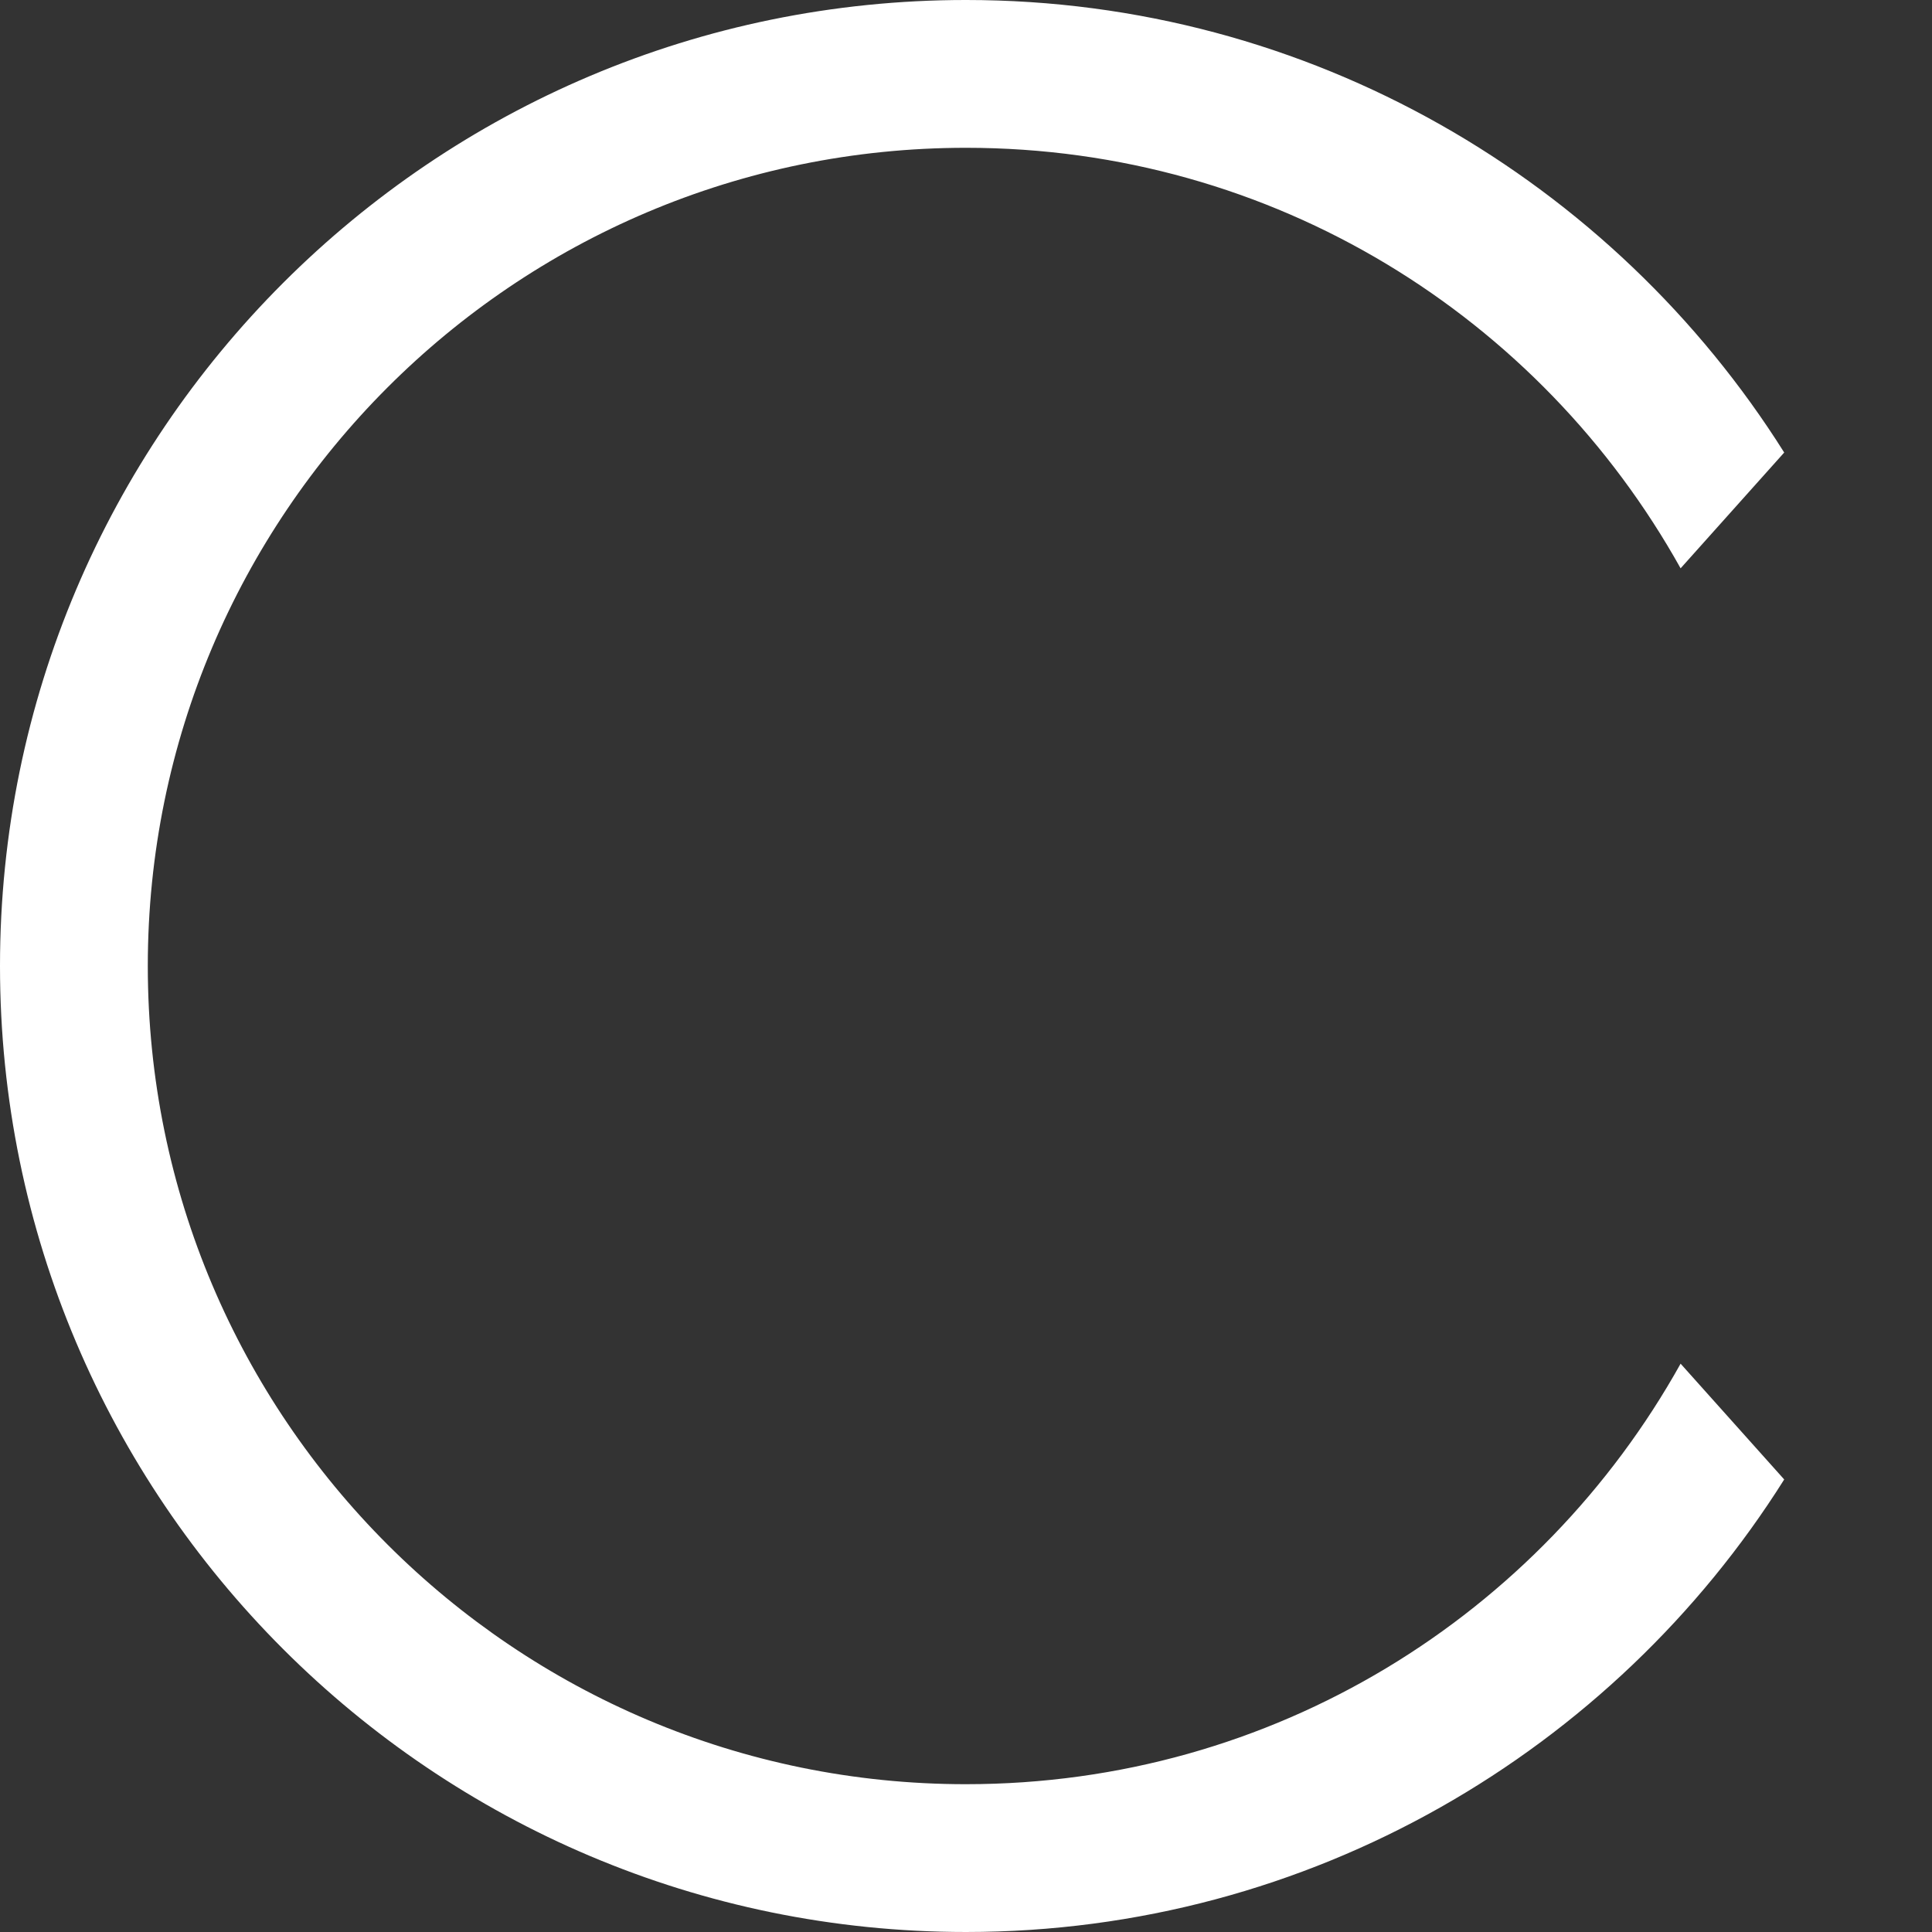 <?xml version="1.0" encoding="UTF-8" standalone="no"?><!DOCTYPE svg PUBLIC "-//W3C//DTD SVG 1.1//EN" "http://www.w3.org/Graphics/SVG/1.1/DTD/svg11.dtd"><svg width="100%" height="100%" viewBox="0 0 130 130" version="1.1" xmlns="http://www.w3.org/2000/svg" xmlns:xlink="http://www.w3.org/1999/xlink" xml:space="preserve" xmlns:serif="http://www.serif.com/" style="fill-rule:evenodd;clip-rule:evenodd;stroke-linejoin:round;stroke-miterlimit:1.414;"><rect x="0" y="0" width="130" height="130" fill="#333333" stroke="none"/><path d="M65,120.055c-30.347,0 -55.055,-24.605 -55.055,-55.055c0,-30.347 24.605,-55.055 55.055,-55.055c20.71,0 38.651,11.38 48.084,28.296l6.971,-7.791c-11.482,-18.25 -31.885,-30.45 -55.055,-30.45c-35.883,0 -65,29.117 -65,65c0,35.883 29.117,65 65,65c23.17,0 43.573,-12.2 55.055,-30.45l-6.971,-7.791c-9.433,16.916 -27.374,28.296 -48.084,28.296" style="fill:#fff;fill-rule:nonzero;"/></svg>
